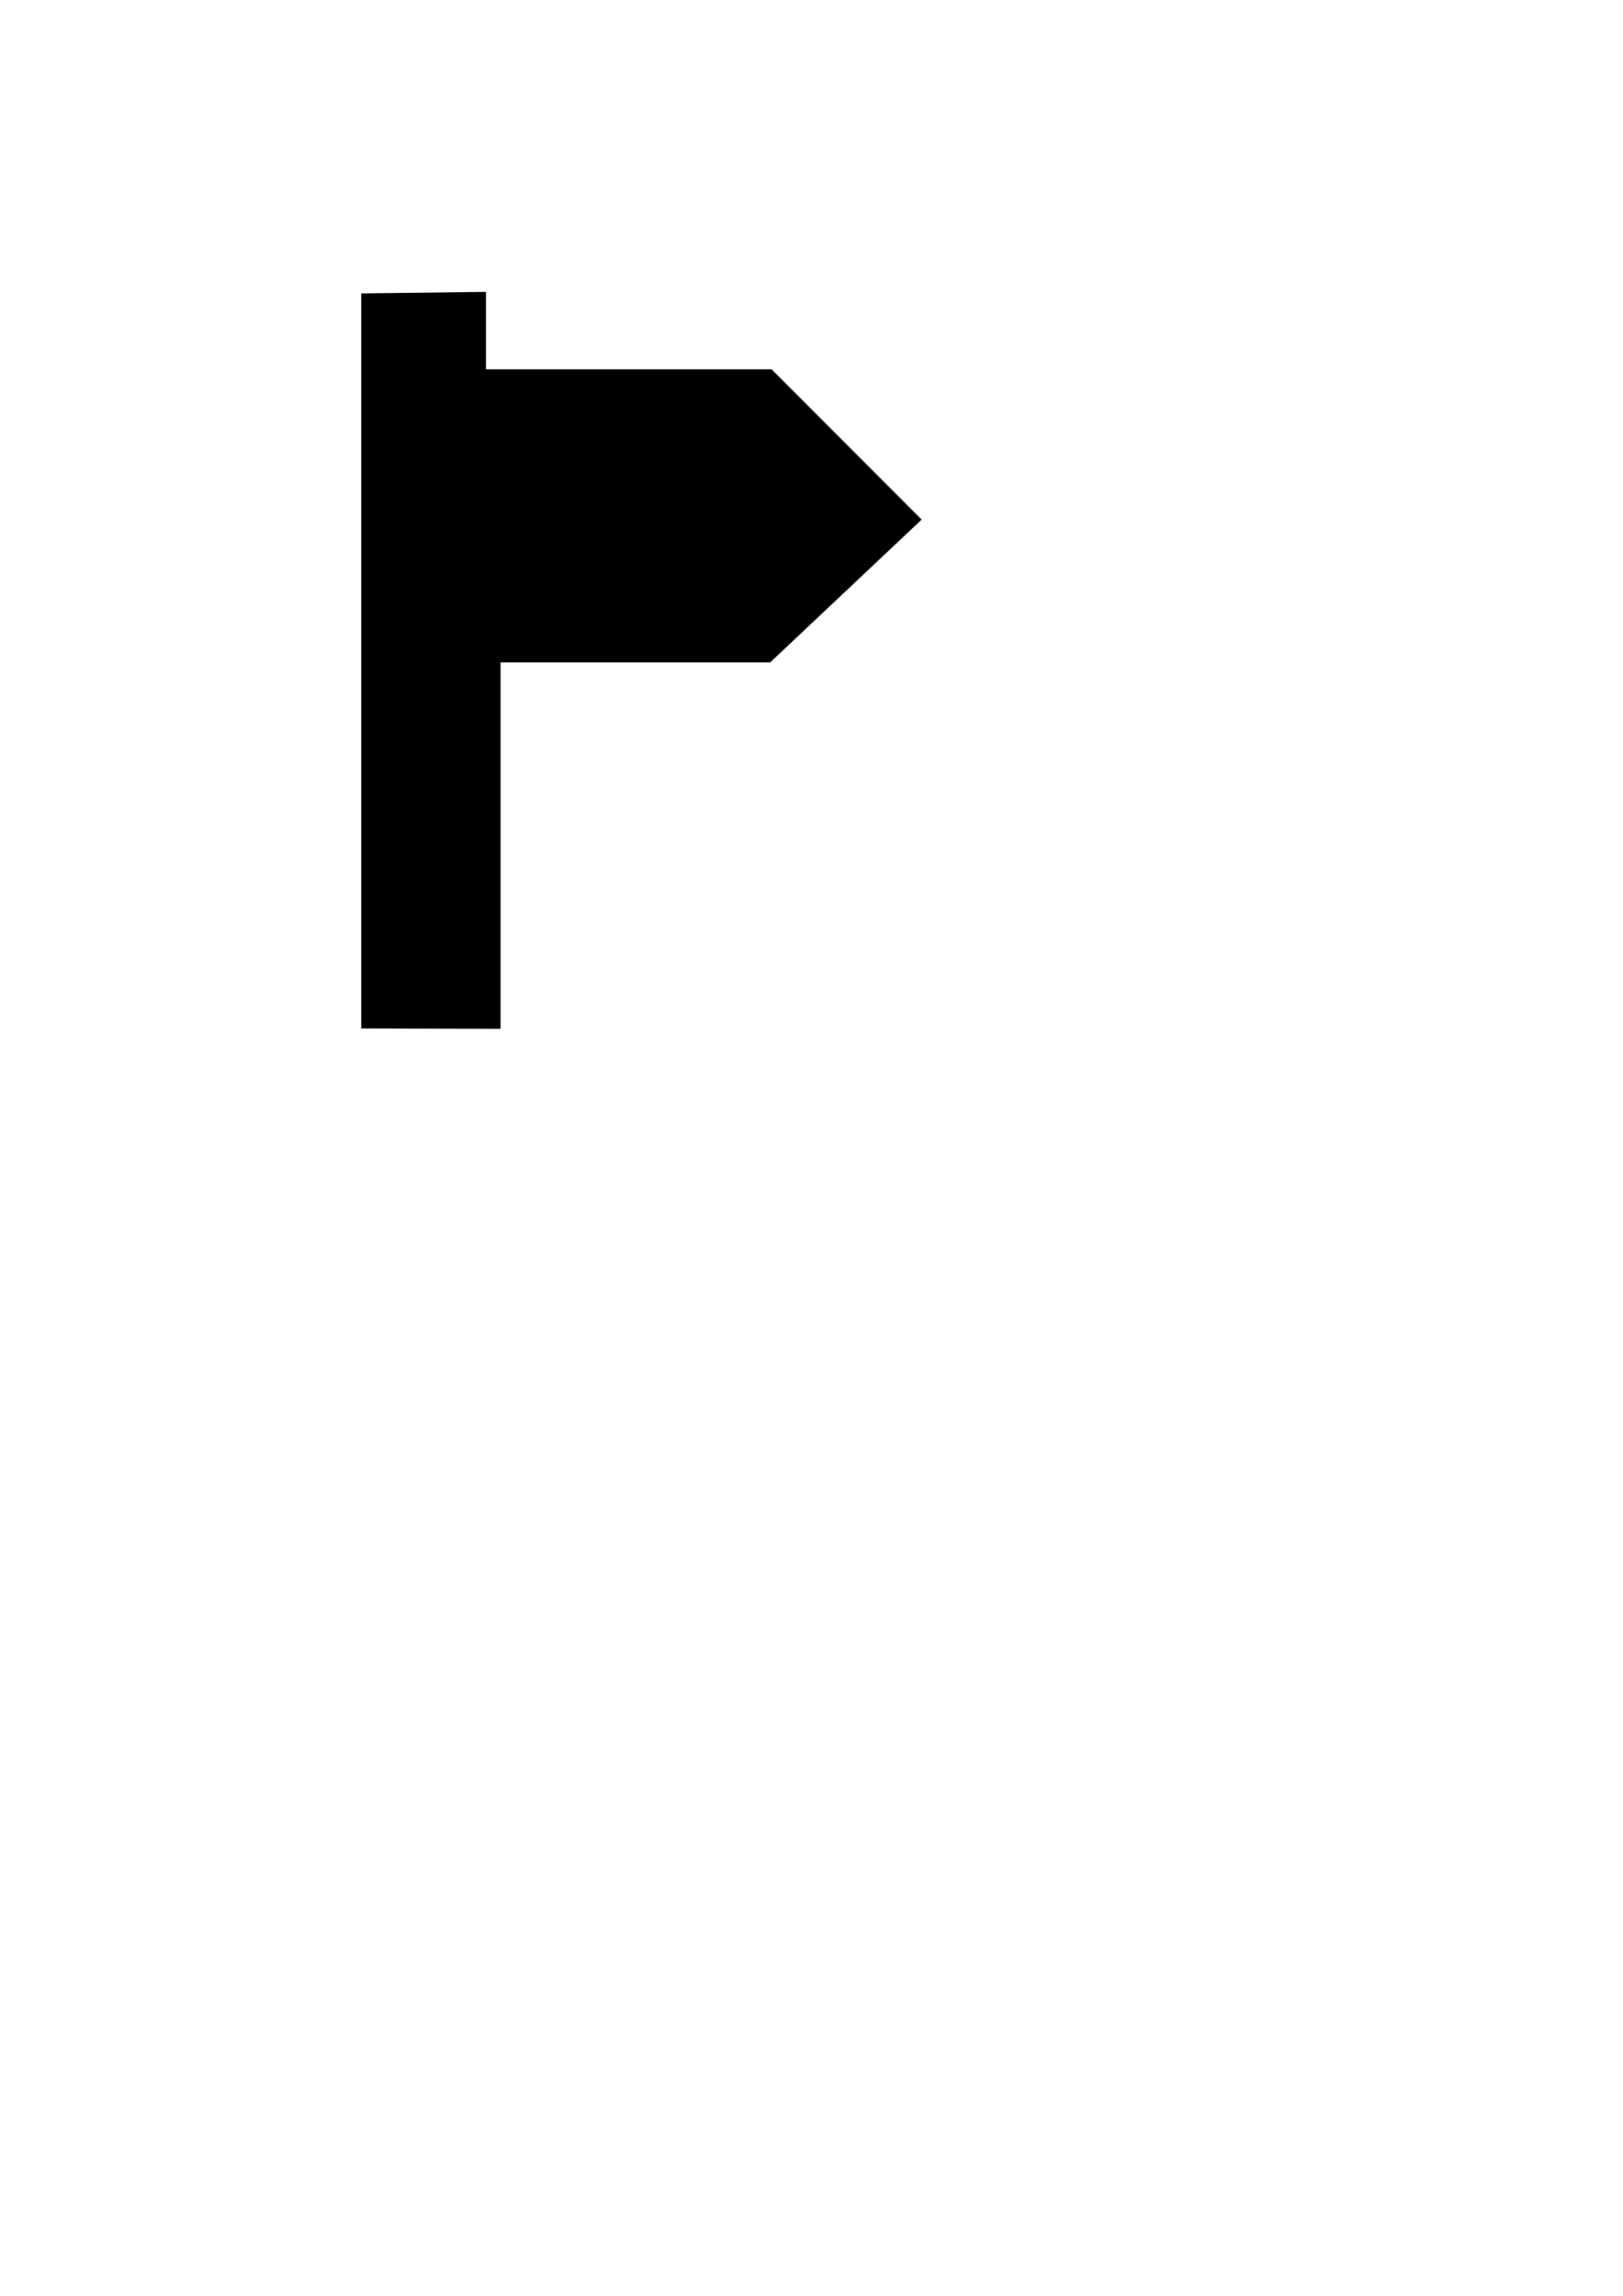 <?xml version="1.0" encoding="UTF-8" standalone="no"?>
<!-- Created with Inkscape (http://www.inkscape.org/) -->

<svg xmlns:dc="http://purl.org/dc/elements/1.1/" xmlns:cc="http://creativecommons.org/ns#" xmlns:rdf="http://www.w3.org/1999/02/22-rdf-syntax-ns#" xmlns:svg="http://www.w3.org/2000/svg" xmlns="http://www.w3.org/2000/svg" xmlns:sodipodi="http://sodipodi.sourceforge.net/DTD/sodipodi-0.dtd" xmlns:inkscape="http://www.inkscape.org/namespaces/inkscape" width="210mm" height="297mm" viewBox="0 0 210 297" version="1.1" id="svg8" inkscape:version="0.92.3 (2405546, 2018-03-11)" sodipodi:docname="guidepost.svg">
  <defs id="defs2" />
  <sodipodi:namedview id="base" pagecolor="#ffffff" bordercolor="#666666" borderopacity="1.0" inkscape:pageopacity="0.0" inkscape:pageshadow="2" inkscape:zoom="0.030935922" inkscape:cx="-13098.008" inkscape:cy="4488.3942" inkscape:document-units="mm" inkscape:current-layer="layer1" showgrid="false" inkscape:window-width="1881" inkscape:window-height="1058" inkscape:window-x="0" inkscape:window-y="0" inkscape:window-maximized="1" />
  <g inkscape:label="Layer 1" inkscape:groupmode="layer" id="layer1">
    <path style="fill:#000000;fill-opacity:1;fill-rule:evenodd;stroke:#000000;stroke-width:0.265px;stroke-linecap:butt;stroke-linejoin:miter;stroke-opacity:1" d="M 46.869,132.911 V 38.086 l 15.875,-0.189 v 10.016 l 37.042,0 L 119.062,67.217 L 99.597,85.563 l -34.963,0 v 47.396 z" id="path4749" inkscape:connector-curvature="0" sodipodi:nodetypes="cccccccccc" />
    <path style="fill:none;fill-rule:evenodd;stroke:#000000;stroke-width:0.265px;stroke-linecap:butt;stroke-linejoin:miter;stroke-opacity:1" d="m 46.869,132.202 c 0,0 0,0 0,0 z" id="path4751" inkscape:connector-curvature="0" />
  </g>
</svg>
